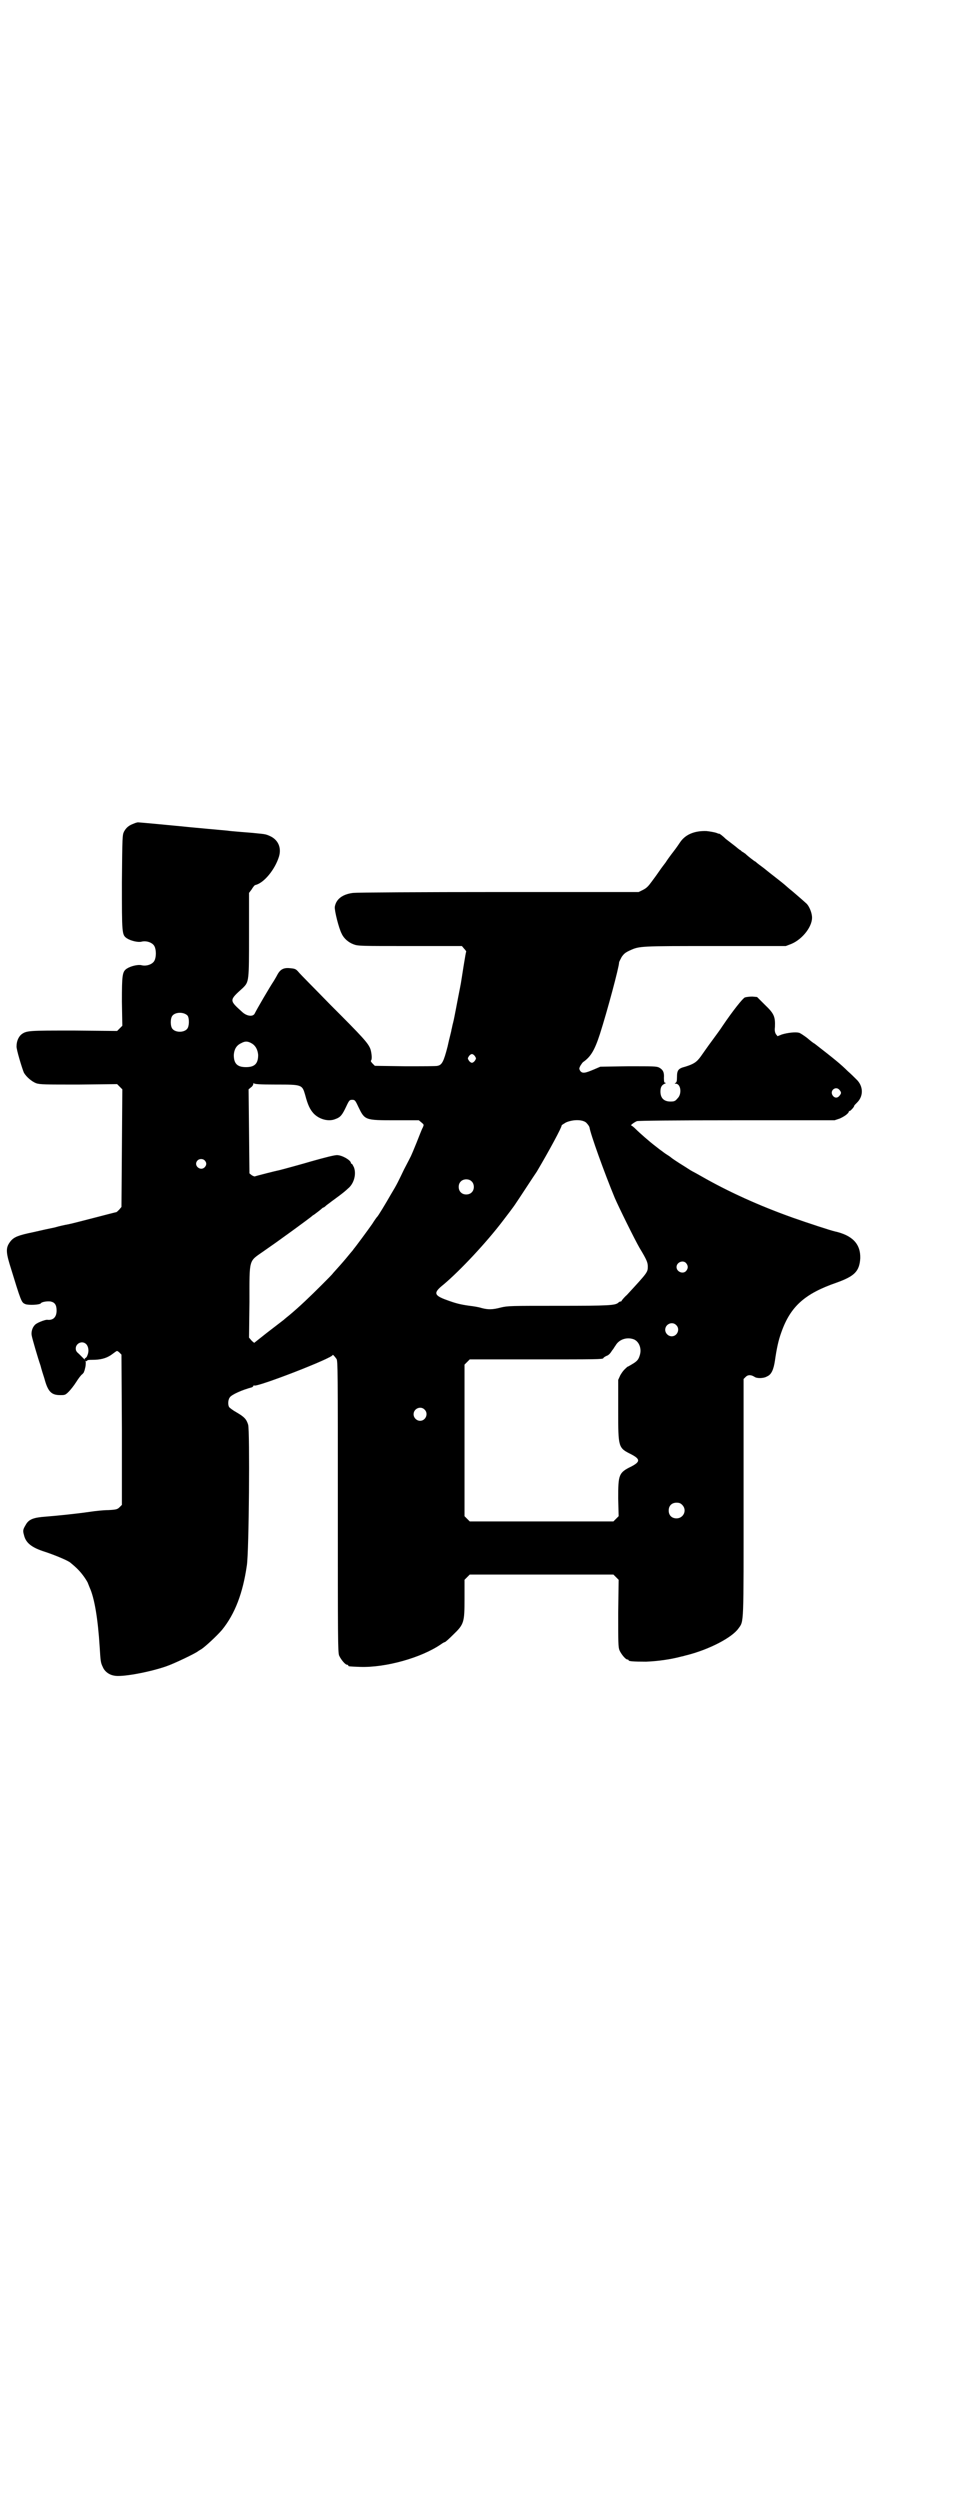 <?xml version="1.0" standalone="no"?>
<!DOCTYPE svg PUBLIC "-//W3C//DTD SVG 20010904//EN"
 "http://www.w3.org/TR/2001/REC-SVG-20010904/DTD/svg10.dtd">
<svg version="1.0" xmlns="http://www.w3.org/2000/svg"
 width="1106pt" height="2870pt" viewBox="0 0 1106 2870"
 preserveAspectRatio="xMidYMid meet">
<g transform="translate(0,2870) scale(0.5,-0.5)"
fill="#000000" stroke="none">
<path d="M307 3849 c-11 -4 -17 -9 -22 -18 -4 -8 -4 -11 -5 -116 0 -119 0
-121 11 -129 9 -6 26 -10 34 -8 11 3 26 -2 30 -11 4 -8 4 -24 0 -32 -4 -9 -19
-14 -30 -11 -8 2 -25 -2 -34 -8 -10 -7 -11 -14 -11 -76 l1 -55 -6 -6 -6 -6
-99 1 c-105 0 -109 0 -121 -9 -6 -5 -11 -15 -11 -27 -1 -6 13 -52 17 -61 6
-10 18 -20 28 -24 9 -3 21 -3 98 -3 l88 1 6 -6 6 -6 -1 -135 -1 -135 -5 -6
c-3 -3 -6 -6 -7 -6 -1 0 -24 -6 -51 -13 -27 -7 -54 -14 -60 -15 -6 -1 -20 -4
-30 -7 -10 -2 -33 -7 -50 -11 -34 -7 -44 -11 -52 -21 -10 -13 -11 -22 -2 -52
27 -88 27 -88 36 -92 7 -3 34 -2 36 2 2 3 14 5 22 4 10 -2 14 -8 14 -21 0 -15
-8 -23 -22 -21 -5 0 -24 -7 -28 -12 -6 -6 -9 -17 -7 -25 1 -6 14 -51 20 -68 2
-8 6 -21 9 -30 8 -30 16 -38 36 -38 11 0 12 0 20 8 4 4 12 14 17 22 5 8 11 16
14 18 2 2 4 4 4 6 1 1 2 6 3 10 1 4 1 10 1 12 -1 2 -1 3 1 2 1 0 2 0 2 1 1 2
6 2 12 2 18 0 31 3 43 11 7 5 12 9 13 9 0 1 3 0 6 -3 l5 -5 1 -172 0 -173 -5
-5 c-5 -5 -7 -6 -26 -7 -11 0 -30 -2 -43 -4 -35 -5 -76 -9 -101 -11 -28 -2
-39 -6 -46 -19 -6 -10 -7 -13 -4 -23 4 -18 17 -29 49 -39 21 -7 53 -20 58 -25
16 -13 23 -21 31 -32 5 -7 9 -14 9 -15 0 0 2 -5 4 -10 11 -24 19 -72 23 -137
2 -31 2 -35 7 -45 4 -10 14 -18 26 -20 16 -4 78 7 119 21 18 6 68 30 74 35 1
1 5 3 8 5 9 6 35 30 47 44 30 37 48 85 57 148 5 30 7 310 3 323 -4 13 -9 18
-26 28 -9 5 -17 11 -18 13 -3 6 -2 17 2 22 4 6 28 17 51 23 1 1 3 2 3 3 0 1 1
2 2 1 7 -4 180 63 180 70 0 2 4 -2 9 -9 3 -5 3 -27 3 -339 0 -301 0 -335 3
-342 4 -9 14 -21 18 -21 2 0 3 -1 3 -2 0 -2 2 -2 27 -3 59 -2 141 21 186 52 4
3 8 5 9 5 1 0 9 7 19 17 25 24 26 28 26 83 l0 43 6 6 6 6 165 0 165 0 6 -6 6
-6 -1 -77 c0 -67 0 -78 3 -85 4 -9 14 -21 18 -21 2 0 3 -1 3 -2 0 -2 10 -3 40
-3 26 1 56 5 82 12 2 0 7 2 12 3 51 13 103 40 118 61 13 18 12 3 12 302 l0
271 5 5 c5 5 12 5 20 0 5 -4 21 -4 29 1 10 4 15 16 18 36 4 28 8 47 15 66 21
59 54 88 126 113 42 15 53 26 55 56 1 33 -18 53 -59 62 -9 2 -61 19 -95 31
-79 28 -151 61 -212 96 -7 4 -16 9 -20 11 -4 2 -11 7 -16 10 -18 11 -31 20
-32 21 -1 1 -5 4 -10 7 -5 3 -11 8 -14 10 -3 2 -9 7 -13 10 -12 9 -36 30 -45
39 -4 4 -9 8 -10 8 -3 0 6 7 13 10 3 1 83 2 230 2 l224 0 12 4 c11 5 21 12 21
17 0 1 1 1 1 0 1 -1 11 9 11 12 0 1 3 4 7 8 15 15 14 38 -2 53 -4 4 -13 13
-20 19 -16 16 -31 28 -76 63 -1 0 -9 6 -17 13 -8 6 -17 12 -19 12 -8 2 -26 0
-39 -4 l-10 -4 -4 5 c-2 4 -3 8 -2 16 1 24 -2 31 -23 51 l-18 18 -11 1 c-6 0
-14 -1 -17 -2 -5 -2 -28 -31 -51 -65 -5 -8 -17 -24 -25 -35 -9 -12 -20 -28
-25 -35 -10 -14 -17 -18 -36 -24 -16 -4 -19 -8 -19 -24 0 -9 -1 -12 -3 -13 -3
-2 -3 -2 0 -2 12 0 15 -24 4 -34 -5 -6 -7 -7 -16 -7 -15 0 -23 8 -23 23 0 10
3 15 10 18 3 1 3 2 1 2 -2 0 -3 2 -3 11 1 13 -2 19 -11 24 -6 3 -13 3 -71 3
l-64 -1 -14 -6 c-21 -9 -27 -10 -32 -4 -3 5 -3 6 0 12 2 3 5 8 7 9 17 12 26
27 38 64 17 53 44 154 44 164 0 2 3 7 6 13 5 7 8 10 19 15 22 10 22 10 195 10
l163 0 13 5 c26 11 50 42 47 64 -1 10 -7 23 -12 28 -12 11 -24 21 -32 28 -5 4
-11 9 -12 10 -1 1 -9 8 -18 15 -9 7 -19 15 -23 18 -4 3 -12 10 -19 15 -7 5
-13 10 -14 11 -1 0 -6 4 -10 7 -4 3 -10 8 -13 11 -3 2 -6 4 -6 4 -1 0 -3 2 -5
4 -3 1 -8 6 -12 9 -4 3 -14 11 -22 17 -7 7 -14 12 -15 12 0 -1 -4 1 -7 2 -3 1
-13 3 -22 4 -28 1 -49 -8 -61 -26 -2 -3 -8 -12 -15 -21 -7 -9 -15 -20 -18 -25
-3 -4 -10 -13 -14 -19 -4 -6 -12 -17 -18 -25 -8 -11 -12 -15 -20 -19 l-10 -5
-321 0 c-176 0 -327 -1 -335 -2 -24 -3 -39 -14 -42 -32 -1 -8 9 -49 16 -62 5
-11 16 -20 27 -24 10 -4 16 -4 129 -4 l120 0 5 -6 c3 -3 5 -6 5 -7 -1 0 -3
-15 -6 -32 -3 -18 -6 -40 -8 -49 -7 -35 -13 -69 -16 -81 -2 -7 -3 -14 -4 -17
0 -3 -5 -20 -9 -39 -9 -35 -13 -42 -23 -44 -2 -1 -35 -1 -74 -1 l-70 1 -5 5
c-3 3 -5 6 -4 7 3 2 2 16 -1 26 -5 14 -17 27 -92 102 -36 37 -69 70 -73 75 -6
7 -8 8 -18 9 -16 2 -24 -2 -31 -15 -3 -6 -7 -12 -8 -14 -10 -15 -38 -63 -44
-75 -4 -8 -18 -6 -28 3 -31 28 -31 27 1 56 14 14 14 15 14 123 l0 95 6 8 c3 5
6 9 8 10 20 4 46 36 55 66 6 21 -3 39 -22 47 -9 4 -11 4 -31 6 -8 1 -24 2 -35
3 -11 1 -25 2 -31 3 -11 1 -89 8 -107 10 -30 3 -95 9 -98 9 -1 0 -6 -1 -10 -3z
m124 -441 c4 -6 4 -24 -1 -30 -7 -9 -27 -9 -34 0 -5 6 -5 24 0 30 7 9 27 9 35
0z m148 -64 c8 -5 13 -14 14 -26 0 -20 -8 -28 -28 -28 -20 0 -28 8 -28 28 1
13 6 22 17 27 9 5 15 5 25 -1z m512 -29 c3 -5 3 -5 0 -10 -2 -3 -5 -5 -7 -5
-2 0 -5 2 -7 5 -3 5 -3 5 0 10 2 3 5 5 7 5 2 0 5 -2 7 -5z m-458 -65 c61 0 61
0 68 -24 6 -23 11 -33 19 -42 13 -14 35 -20 51 -13 11 4 15 9 24 28 7 15 8 16
14 16 6 0 7 -1 14 -16 15 -31 15 -31 85 -31 l54 0 6 -5 c6 -5 6 -5 3 -12 -2
-3 -8 -19 -14 -34 -6 -15 -12 -29 -13 -31 -1 -2 -8 -16 -16 -31 -13 -27 -16
-34 -30 -57 -12 -21 -30 -51 -32 -52 -1 -1 -6 -8 -11 -16 -9 -13 -40 -55 -43
-58 0 -1 -4 -5 -8 -10 -4 -5 -14 -17 -22 -26 -8 -9 -16 -18 -17 -19 -1 -2 -13
-14 -26 -27 -27 -27 -51 -50 -75 -70 -5 -4 -10 -8 -12 -10 -9 -7 -13 -10 -39
-30 -15 -12 -28 -22 -29 -23 0 0 -3 2 -6 5 l-6 7 1 82 c0 101 -2 92 32 116 23
16 33 23 66 47 15 11 44 32 48 36 1 0 6 4 10 7 4 3 9 7 11 9 1 1 3 2 4 2 0 0
3 2 6 5 3 2 8 6 12 9 8 6 28 20 37 29 14 11 20 33 14 49 -2 4 -4 8 -5 8 -1 0
-2 1 -2 2 0 6 -20 18 -32 18 -6 0 -26 -5 -58 -14 -13 -4 -71 -20 -76 -21 -6
-1 -53 -13 -55 -14 -1 0 -4 1 -7 3 l-5 4 -1 97 -1 96 6 5 c3 2 5 6 5 8 0 2 1
2 1 1 1 -2 13 -3 50 -3z m1295 -12 c5 -6 5 -8 0 -14 -5 -6 -12 -5 -16 2 -6 11
8 21 16 12z m-582 -75 c4 -4 7 -8 8 -11 2 -15 34 -104 58 -162 9 -21 46 -96
57 -115 17 -28 19 -34 19 -43 0 -13 -1 -14 -48 -65 -7 -6 -12 -13 -12 -13 0
-1 -1 -2 -2 -2 -2 0 -4 -1 -6 -3 -7 -6 -21 -7 -137 -7 -109 0 -117 0 -133 -4
-19 -5 -29 -5 -44 -1 -6 2 -18 4 -27 5 -22 3 -33 6 -52 13 -31 11 -32 17 -8
36 38 32 98 96 136 146 7 9 26 34 29 39 5 7 44 67 49 74 29 49 58 103 57 106
0 1 5 4 10 7 16 7 37 7 46 0z m-876 -87 c5 -5 5 -11 0 -16 -10 -10 -27 5 -16
16 4 4 12 4 16 0z m613 -48 c7 -6 7 -19 1 -25 -6 -7 -19 -7 -25 -1 -7 6 -7 19
-1 25 6 7 19 7 25 1z m493 -188 c5 -6 5 -12 0 -18 -7 -8 -22 -2 -22 9 0 11 15
17 22 9z m-23 -142 c10 -9 3 -26 -10 -26 -8 0 -15 7 -15 15 0 13 16 20 25 11z
m-97 -33 c12 -5 18 -21 14 -35 -3 -11 -6 -15 -18 -22 -5 -3 -10 -6 -11 -6 -9
-8 -11 -11 -16 -19 l-5 -11 0 -70 c0 -86 0 -86 30 -101 21 -11 21 -17 0 -28
-29 -14 -30 -19 -30 -73 l1 -41 -6 -6 -6 -6 -165 0 -165 0 -6 6 -6 6 0 174 0
174 6 6 6 6 148 0 c141 0 159 0 159 3 0 1 3 3 7 5 4 1 8 5 10 8 2 3 4 6 5 7 1
1 3 5 6 9 8 14 26 20 42 14z m-1258 -11 c5 -5 7 -16 3 -25 -1 -4 -4 -7 -5 -7
-1 0 -2 -1 -1 -2 1 -2 -1 -1 -3 1 -3 3 -8 8 -11 11 -5 4 -7 7 -7 12 0 12 15
19 24 10z m777 -150 c10 -9 3 -26 -10 -26 -8 0 -15 7 -15 15 0 13 16 20 25 11z
m592 -219 c12 -12 3 -31 -13 -31 -11 0 -18 7 -18 18 0 11 7 18 18 18 6 0 9 -1
13 -5z"/>
</g>
</svg>
